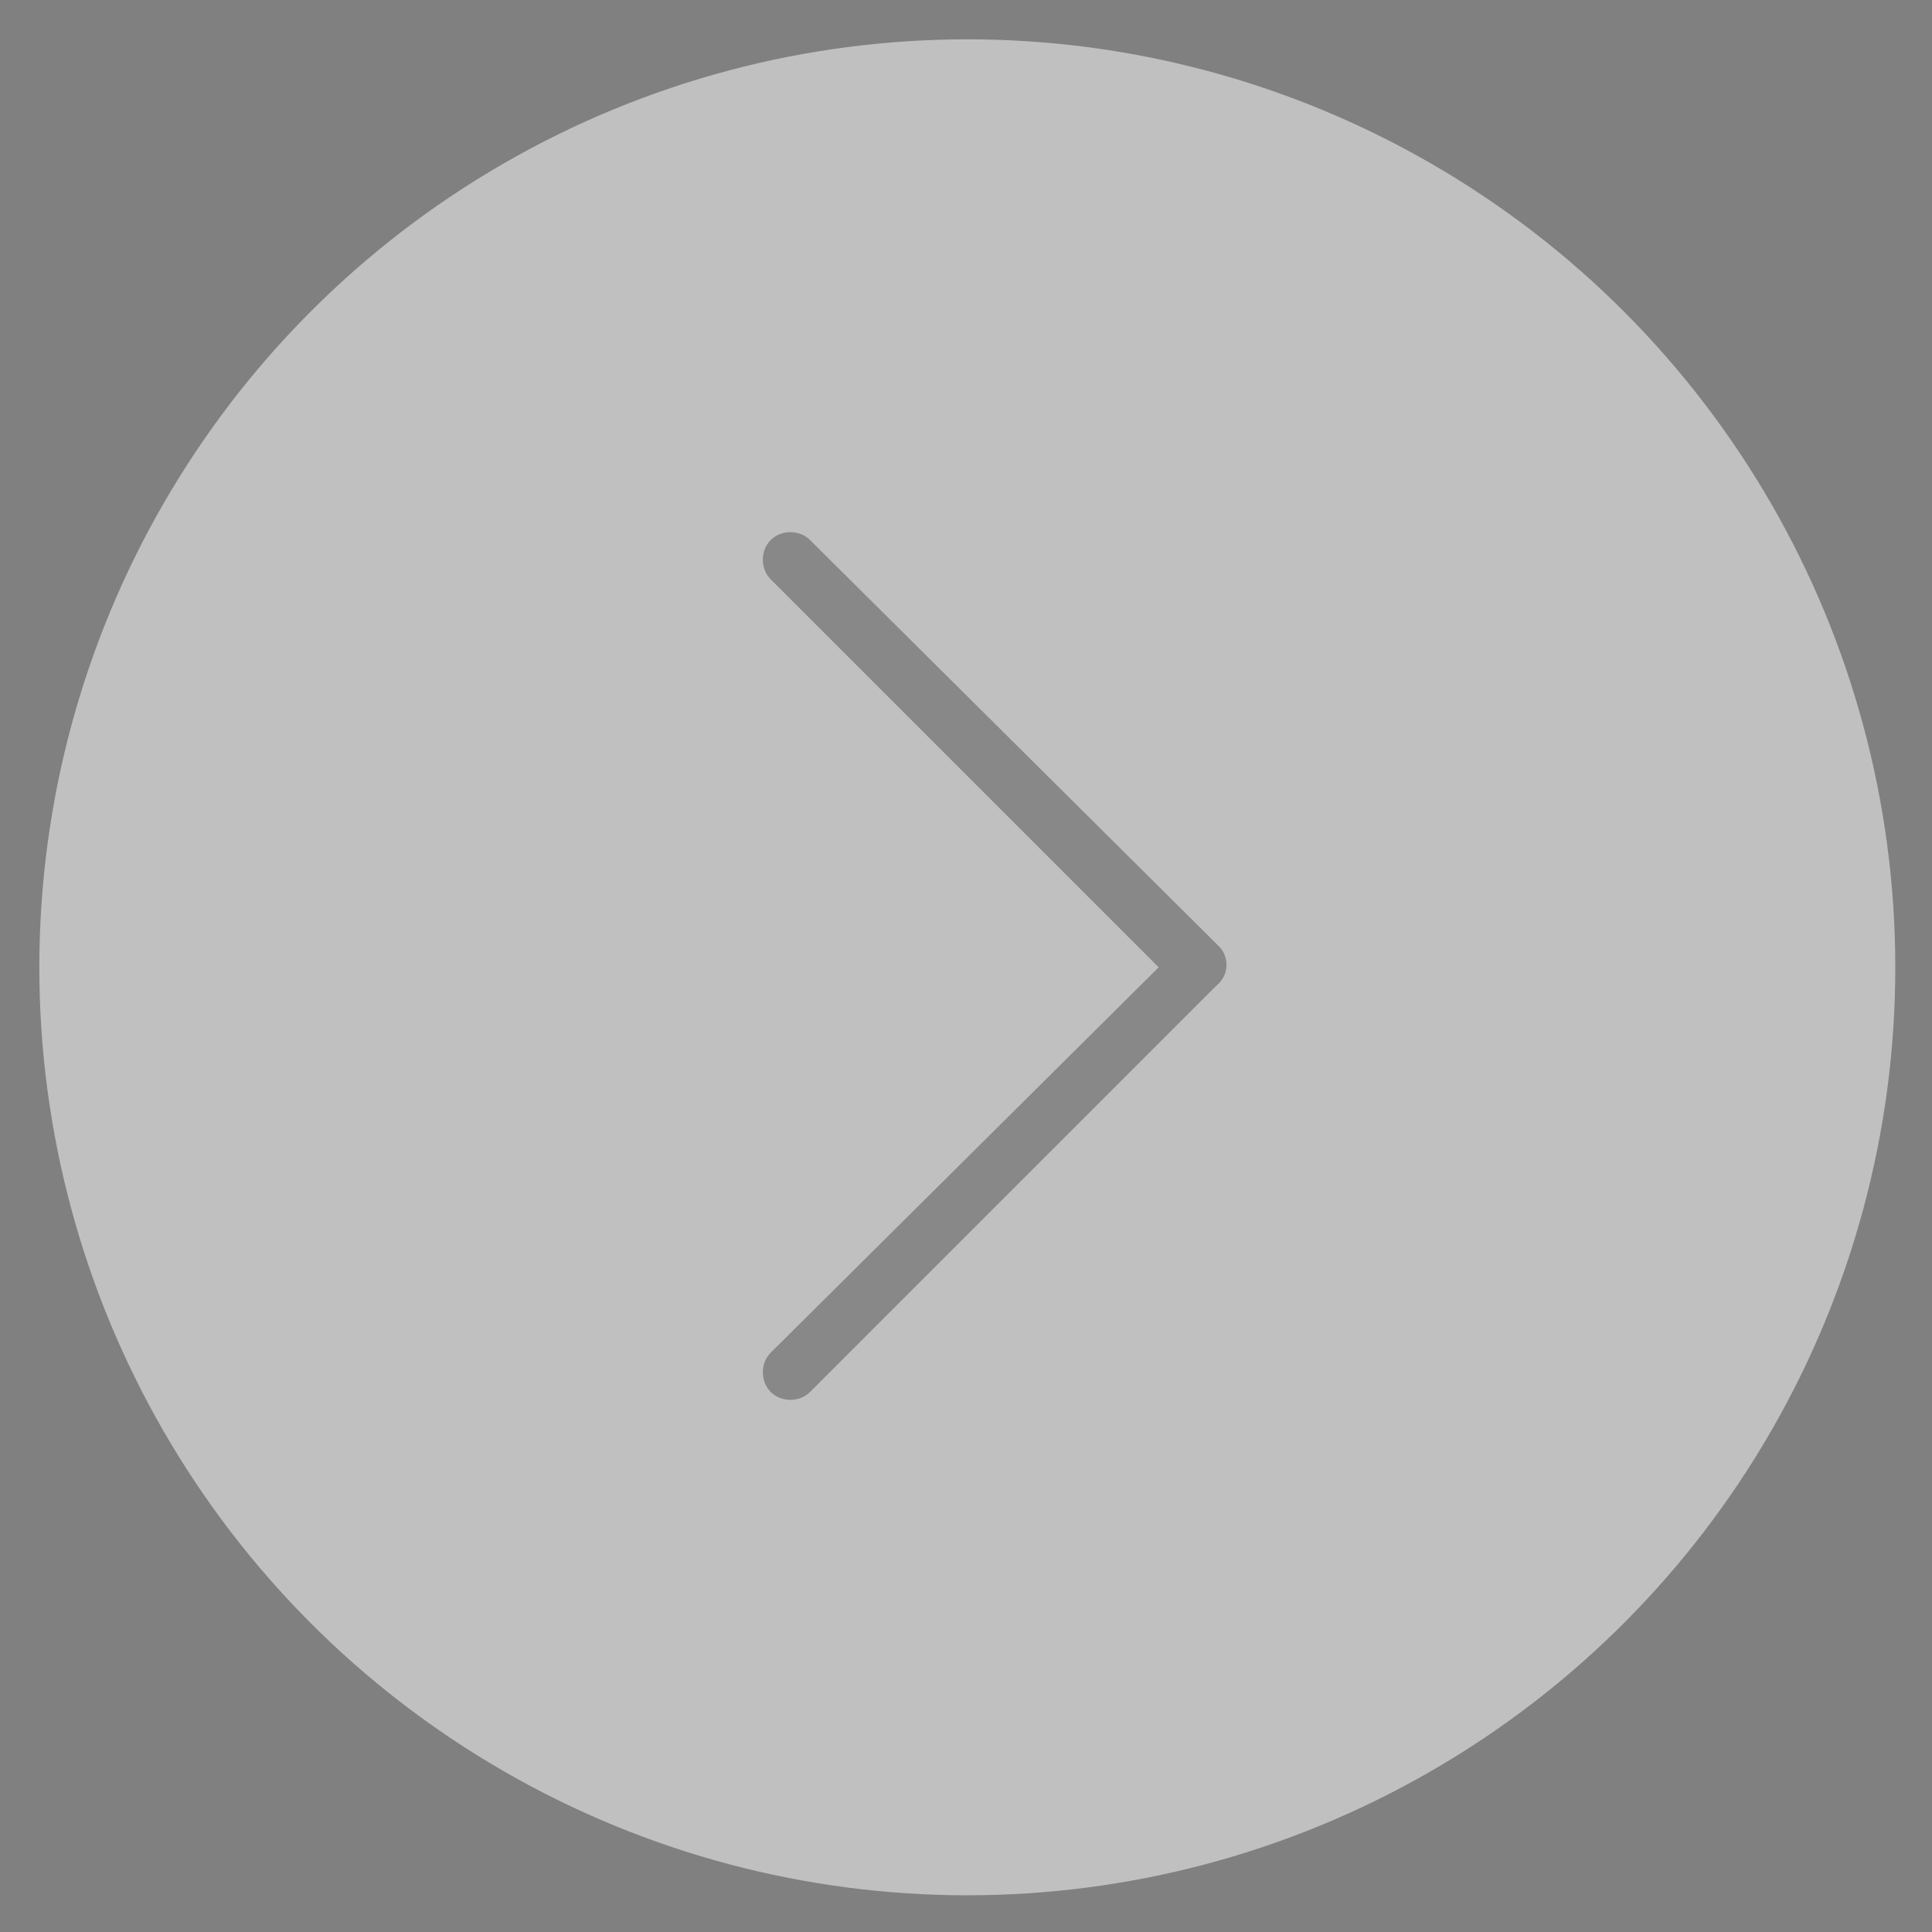 <?xml version="1.0" encoding="utf-8"?>
<!-- Generator: Adobe Illustrator 19.2.1, SVG Export Plug-In . SVG Version: 6.00 Build 0)  -->
<svg version="1.1" id="Layer_1" xmlns="http://www.w3.org/2000/svg" xmlns:xlink="http://www.w3.org/1999/xlink" x="0px" y="0px"
	 width="73.7px" height="73.7px" viewBox="0 0 73.7 73.7" style="enable-background:new 0 0 73.7 73.7;" xml:space="preserve">
<rect x="0" y="0" width="73.7" height="73.7" fill="#808080" stroke="none"/>
<style type="text/css">
	.st0{opacity:0.5;}
	.st1{fill:#FFFFFF;}
	.st2{opacity:0.4;fill:#353535;}
</style>
<g class="st0">
	<circle class="st1" cx="36.9" cy="36.9" r="35.4"/>
</g>
<path class="st2" d="M46.5,36.1L30.9,20.6c-0.4-0.4-1.1-0.4-1.5,0s-0.4,1.1,0,1.5l14.8,14.8L29.4,51.6c-0.4,0.4-0.4,1.1,0,1.5
	s1.1,0.4,1.5,0l15.5-15.5C46.9,37.2,46.9,36.5,46.5,36.1z"/>
</svg>
